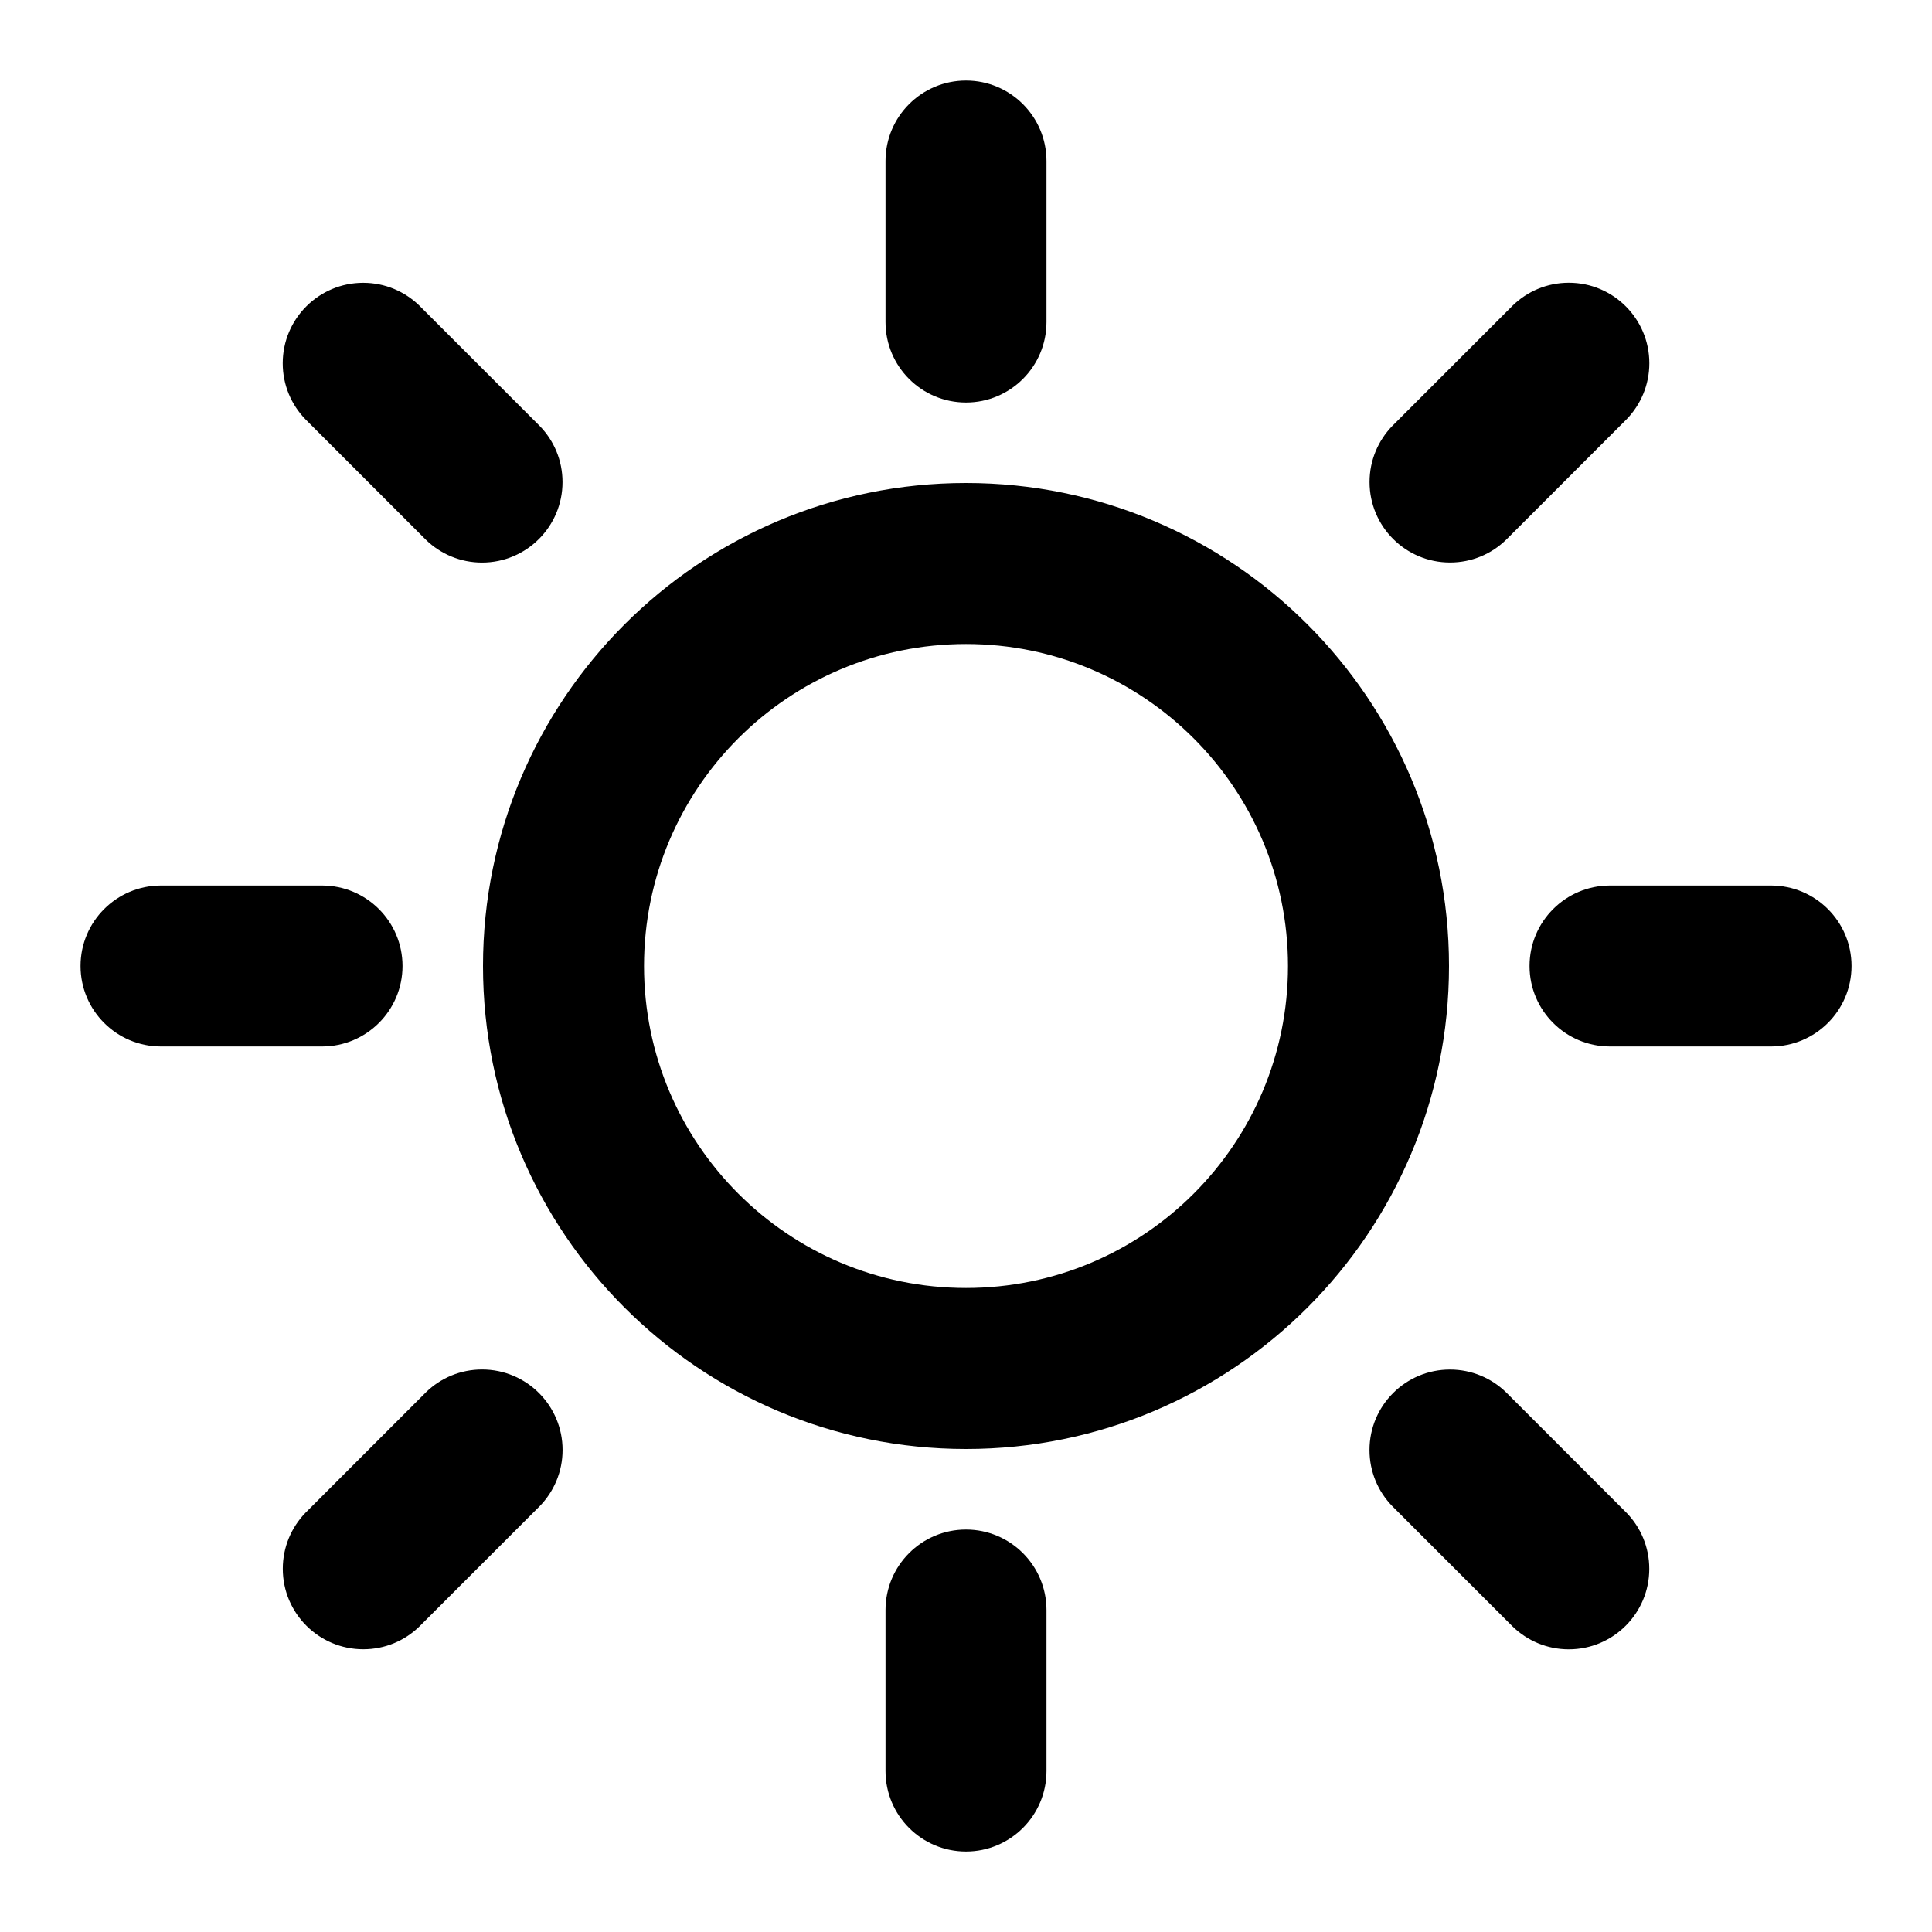 <svg xmlns="http://www.w3.org/2000/svg" viewBox="0 0 32 32">
  <path d="M16 24c-4.418 0-8-3.582-8-8s3.582-8 8-8 8 3.582 8 8-3.582 8-8 8zM16 21.333c2.946 0 5.333-2.388 5.333-5.333s-2.388-5.333-5.333-5.333v0c-2.946 0-5.333 2.388-5.333 5.333s2.388 5.333 5.333 5.333v0zM14.667 2.667c0-0.736 0.597-1.333 1.333-1.333s1.333 0.597 1.333 1.333v2.667c0 0.736-0.597 1.333-1.333 1.333s-1.333-0.597-1.333-1.333v-2.667zM14.667 26.667c0-0.736 0.597-1.333 1.333-1.333s1.333 0.597 1.333 1.333v2.667c0 0.736-0.597 1.333-1.333 1.333s-1.333-0.597-1.333-1.333v-2.667zM2.667 17.333c-0.736 0-1.333-0.597-1.333-1.333s0.597-1.333 1.333-1.333h2.667c0.736 0 1.333 0.597 1.333 1.333s-0.597 1.333-1.333 1.333h-2.667zM26.667 17.333c-0.736 0-1.333-0.597-1.333-1.333s0.597-1.333 1.333-1.333h2.667c0.736 0 1.333 0.597 1.333 1.333s-0.597 1.333-1.333 1.333h-2.667zM5.057 6.943c-0.232-0.24-0.374-0.566-0.374-0.926 0-0.736 0.597-1.333 1.333-1.333 0.36 0 0.687 0.143 0.927 0.375l2 2c0.232 0.24 0.374 0.566 0.374 0.926 0 0.736-0.597 1.333-1.333 1.333-0.36 0-0.687-0.143-0.927-0.375l-2-2zM23.057 24.943c-0.232-0.24-0.374-0.566-0.374-0.926 0-0.736 0.597-1.333 1.333-1.333 0.36 0 0.687 0.143 0.927 0.375l2 2c0.232 0.24 0.374 0.566 0.374 0.926 0 0.736-0.597 1.333-1.333 1.333-0.36 0-0.687-0.143-0.927-0.375l-2-2zM6.943 26.943c-0.24 0.232-0.566 0.374-0.926 0.374-0.736 0-1.333-0.597-1.333-1.333 0-0.36 0.143-0.687 0.375-0.927l2-2c0.24-0.232 0.566-0.374 0.926-0.374 0.736 0 1.333 0.597 1.333 1.333 0 0.36-0.143 0.687-0.375 0.927l-2 2zM24.943 8.943c-0.24 0.232-0.566 0.374-0.926 0.374-0.736 0-1.333-0.597-1.333-1.333 0-0.36 0.143-0.687 0.375-0.927l2-2c0.24-0.232 0.566-0.374 0.926-0.374 0.736 0 1.333 0.597 1.333 1.333 0 0.36-0.143 0.687-0.375 0.927l-2 2z"></path>
</svg>
